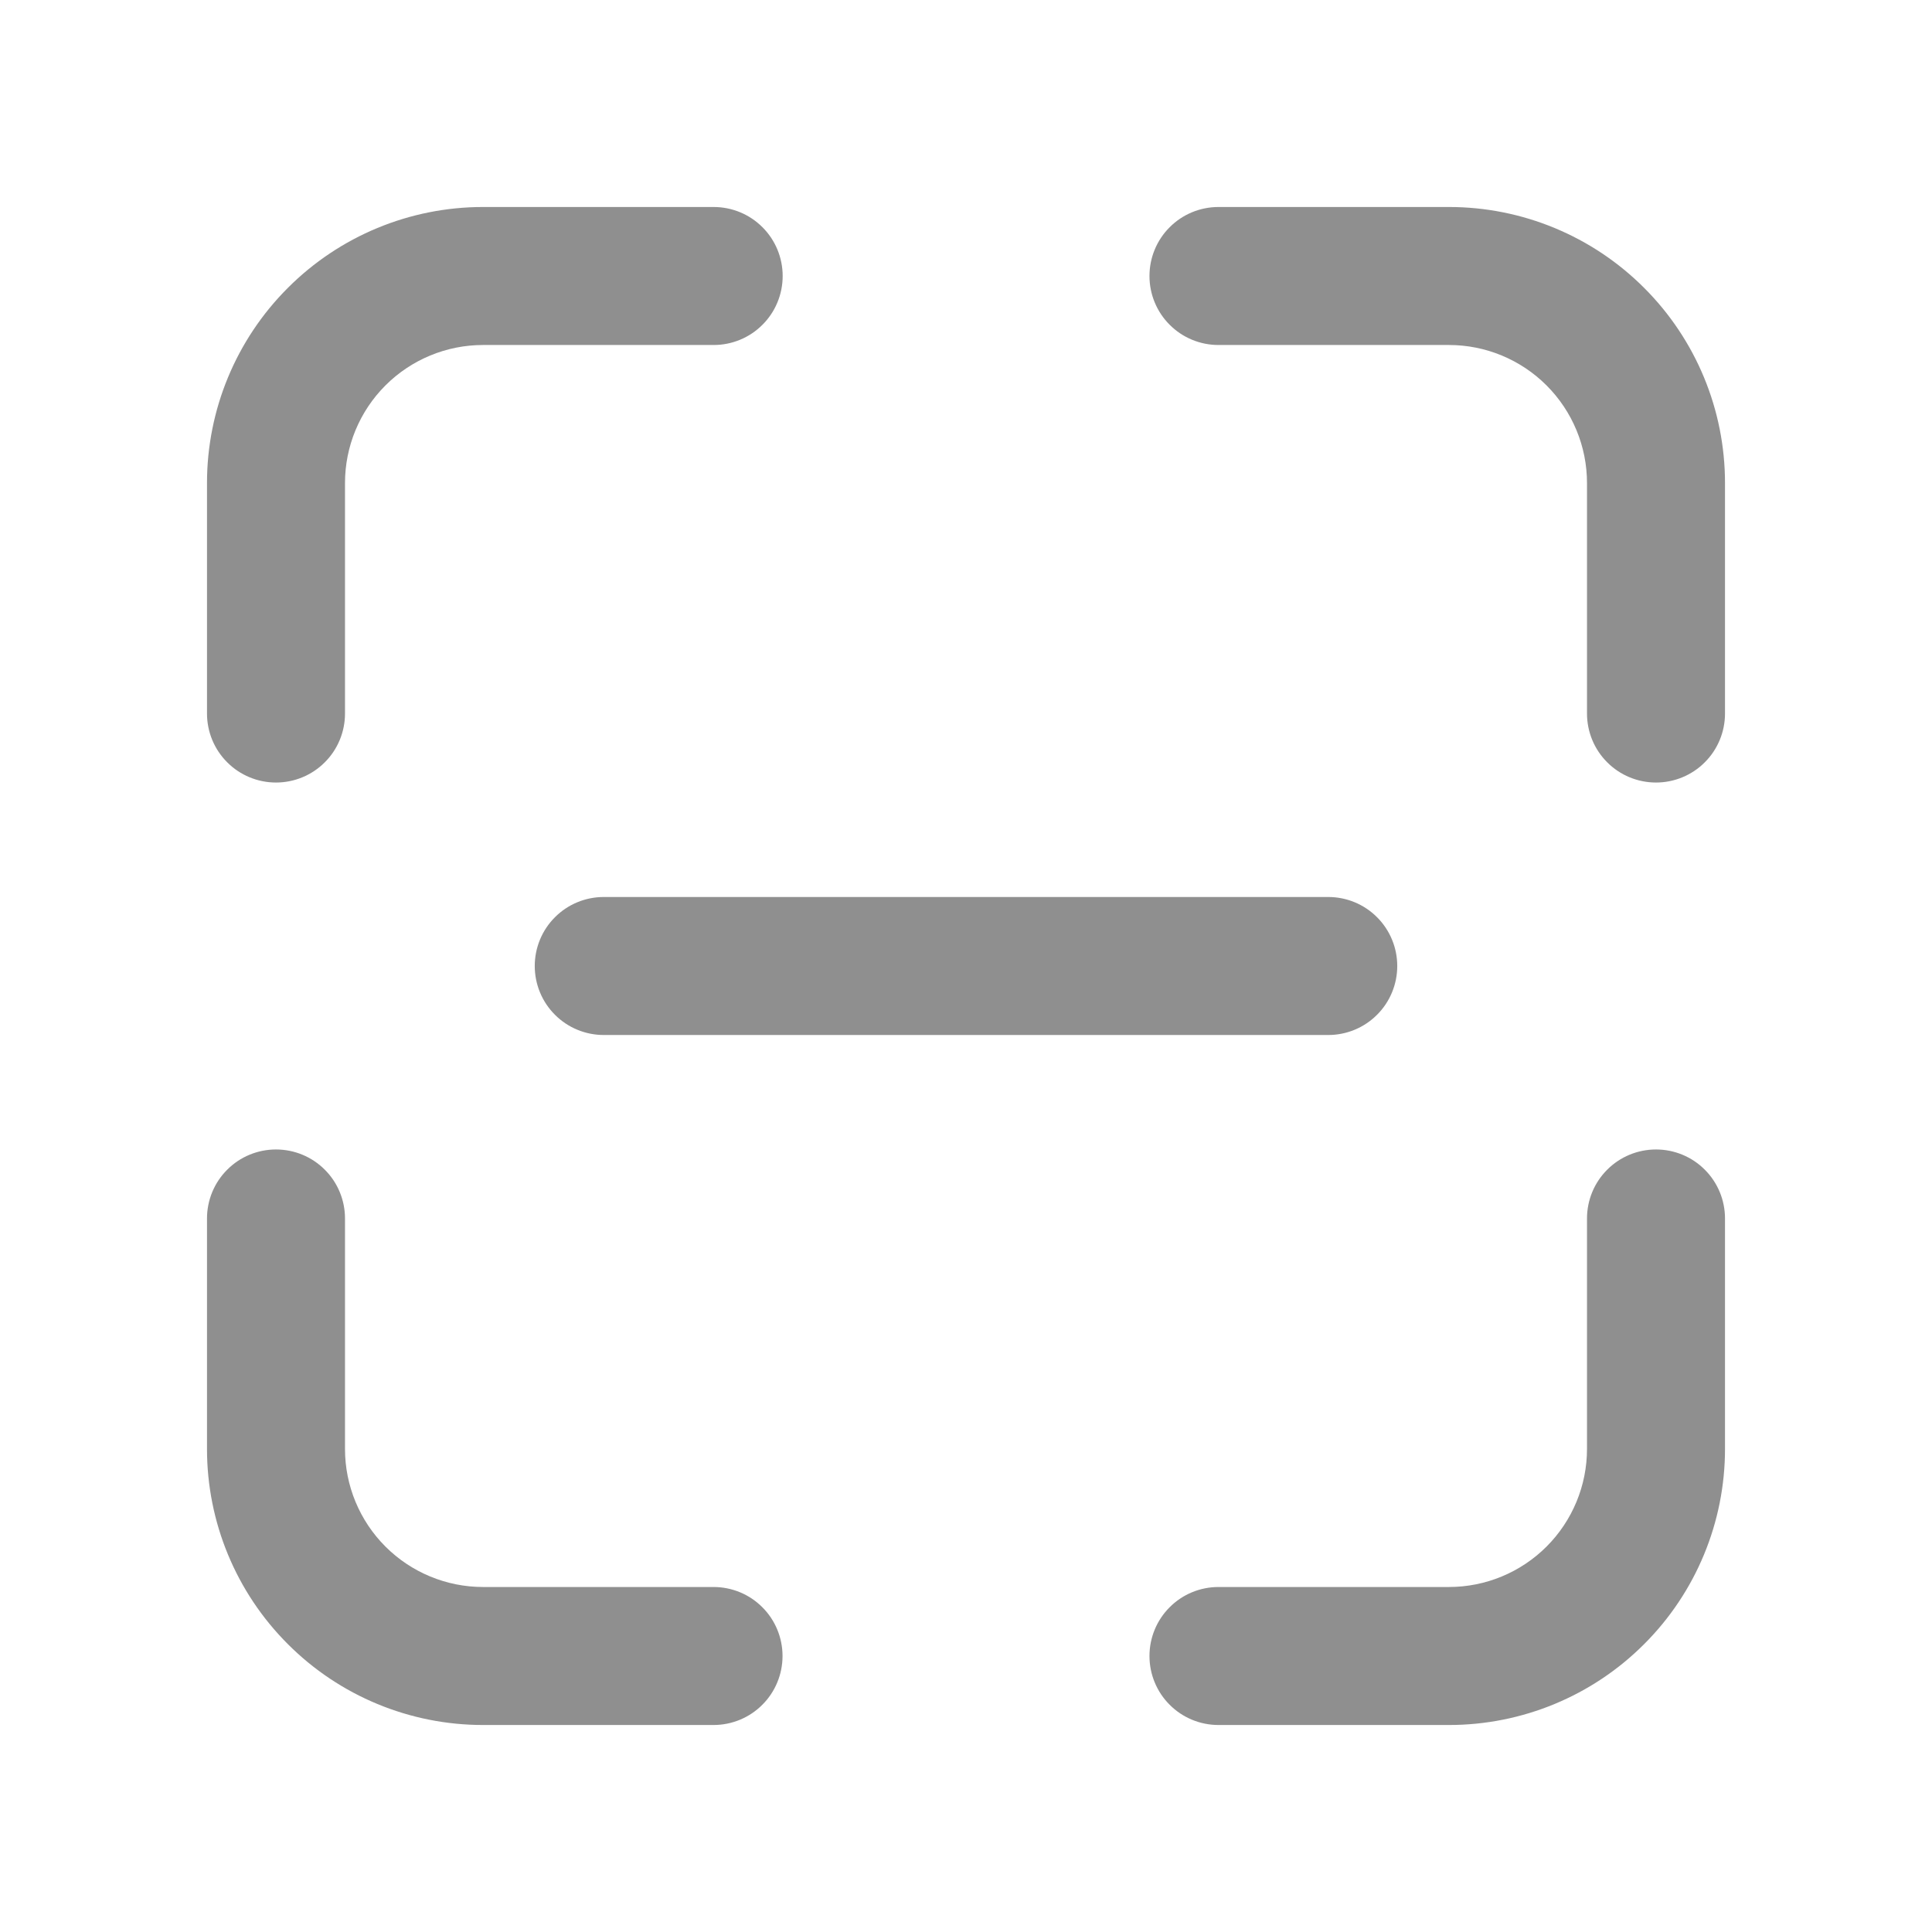 <svg width="28" height="28" viewBox="0 0 28 28" fill="none" xmlns="http://www.w3.org/2000/svg">
<path d="M7 3C5.939 3 4.922 3.421 4.172 4.172C3.421 4.922 3 5.939 3 7V10.341C3 10.606 3.105 10.861 3.293 11.048C3.48 11.236 3.735 11.341 4 11.341C4.265 11.341 4.52 11.236 4.707 11.048C4.895 10.861 5 10.606 5 10.341V7C5 6.47 5.211 5.961 5.586 5.586C5.961 5.211 6.47 5 7 5H10.343C10.608 5 10.863 4.895 11.05 4.707C11.238 4.52 11.343 4.265 11.343 4C11.343 3.735 11.238 3.48 11.05 3.293C10.863 3.105 10.608 3 10.343 3H7ZM17.659 3C17.394 3 17.139 3.105 16.952 3.293C16.764 3.48 16.659 3.735 16.659 4C16.659 4.265 16.764 4.52 16.952 4.707C17.139 4.895 17.394 5 17.659 5H21C21.53 5 22.039 5.211 22.414 5.586C22.789 5.961 23 6.47 23 7V10.341C23 10.606 23.105 10.861 23.293 11.048C23.48 11.236 23.735 11.341 24 11.341C24.265 11.341 24.52 11.236 24.707 11.048C24.895 10.861 25 10.606 25 10.341V7C25 5.939 24.579 4.922 23.828 4.172C23.078 3.421 22.061 3 21 3H17.659ZM5 17.659C5 17.394 4.895 17.139 4.707 16.952C4.52 16.764 4.265 16.659 4 16.659C3.735 16.659 3.48 16.764 3.293 16.952C3.105 17.139 3 17.394 3 17.659V21C3 22.061 3.421 23.078 4.172 23.828C4.922 24.579 5.939 25 7 25H10.341C10.606 25 10.861 24.895 11.048 24.707C11.236 24.52 11.341 24.265 11.341 24C11.341 23.735 11.236 23.48 11.048 23.293C10.861 23.105 10.606 23 10.341 23H7C6.47 23 5.961 22.789 5.586 22.414C5.211 22.039 5 21.53 5 21V17.659ZM25 17.659C25 17.394 24.895 17.139 24.707 16.952C24.52 16.764 24.265 16.659 24 16.659C23.735 16.659 23.48 16.764 23.293 16.952C23.105 17.139 23 17.394 23 17.659V21C23 21.53 22.789 22.039 22.414 22.414C22.039 22.789 21.53 23 21 23H17.659C17.394 23 17.139 23.105 16.952 23.293C16.764 23.48 16.659 23.735 16.659 24C16.659 24.265 16.764 24.52 16.952 24.707C17.139 24.895 17.394 25 17.659 25H21C22.061 25 23.078 24.579 23.828 23.828C24.579 23.078 25 22.061 25 21V17.659ZM8.75 13C8.485 13 8.23 13.105 8.043 13.293C7.855 13.48 7.75 13.735 7.75 14C7.75 14.265 7.855 14.52 8.043 14.707C8.23 14.895 8.485 15 8.75 15H19.25C19.515 15 19.77 14.895 19.957 14.707C20.145 14.52 20.25 14.265 20.25 14C20.25 13.735 20.145 13.48 19.957 13.293C19.77 13.105 19.515 13 19.25 13H8.75Z" fill="#8F8F8F"/>
</svg>
